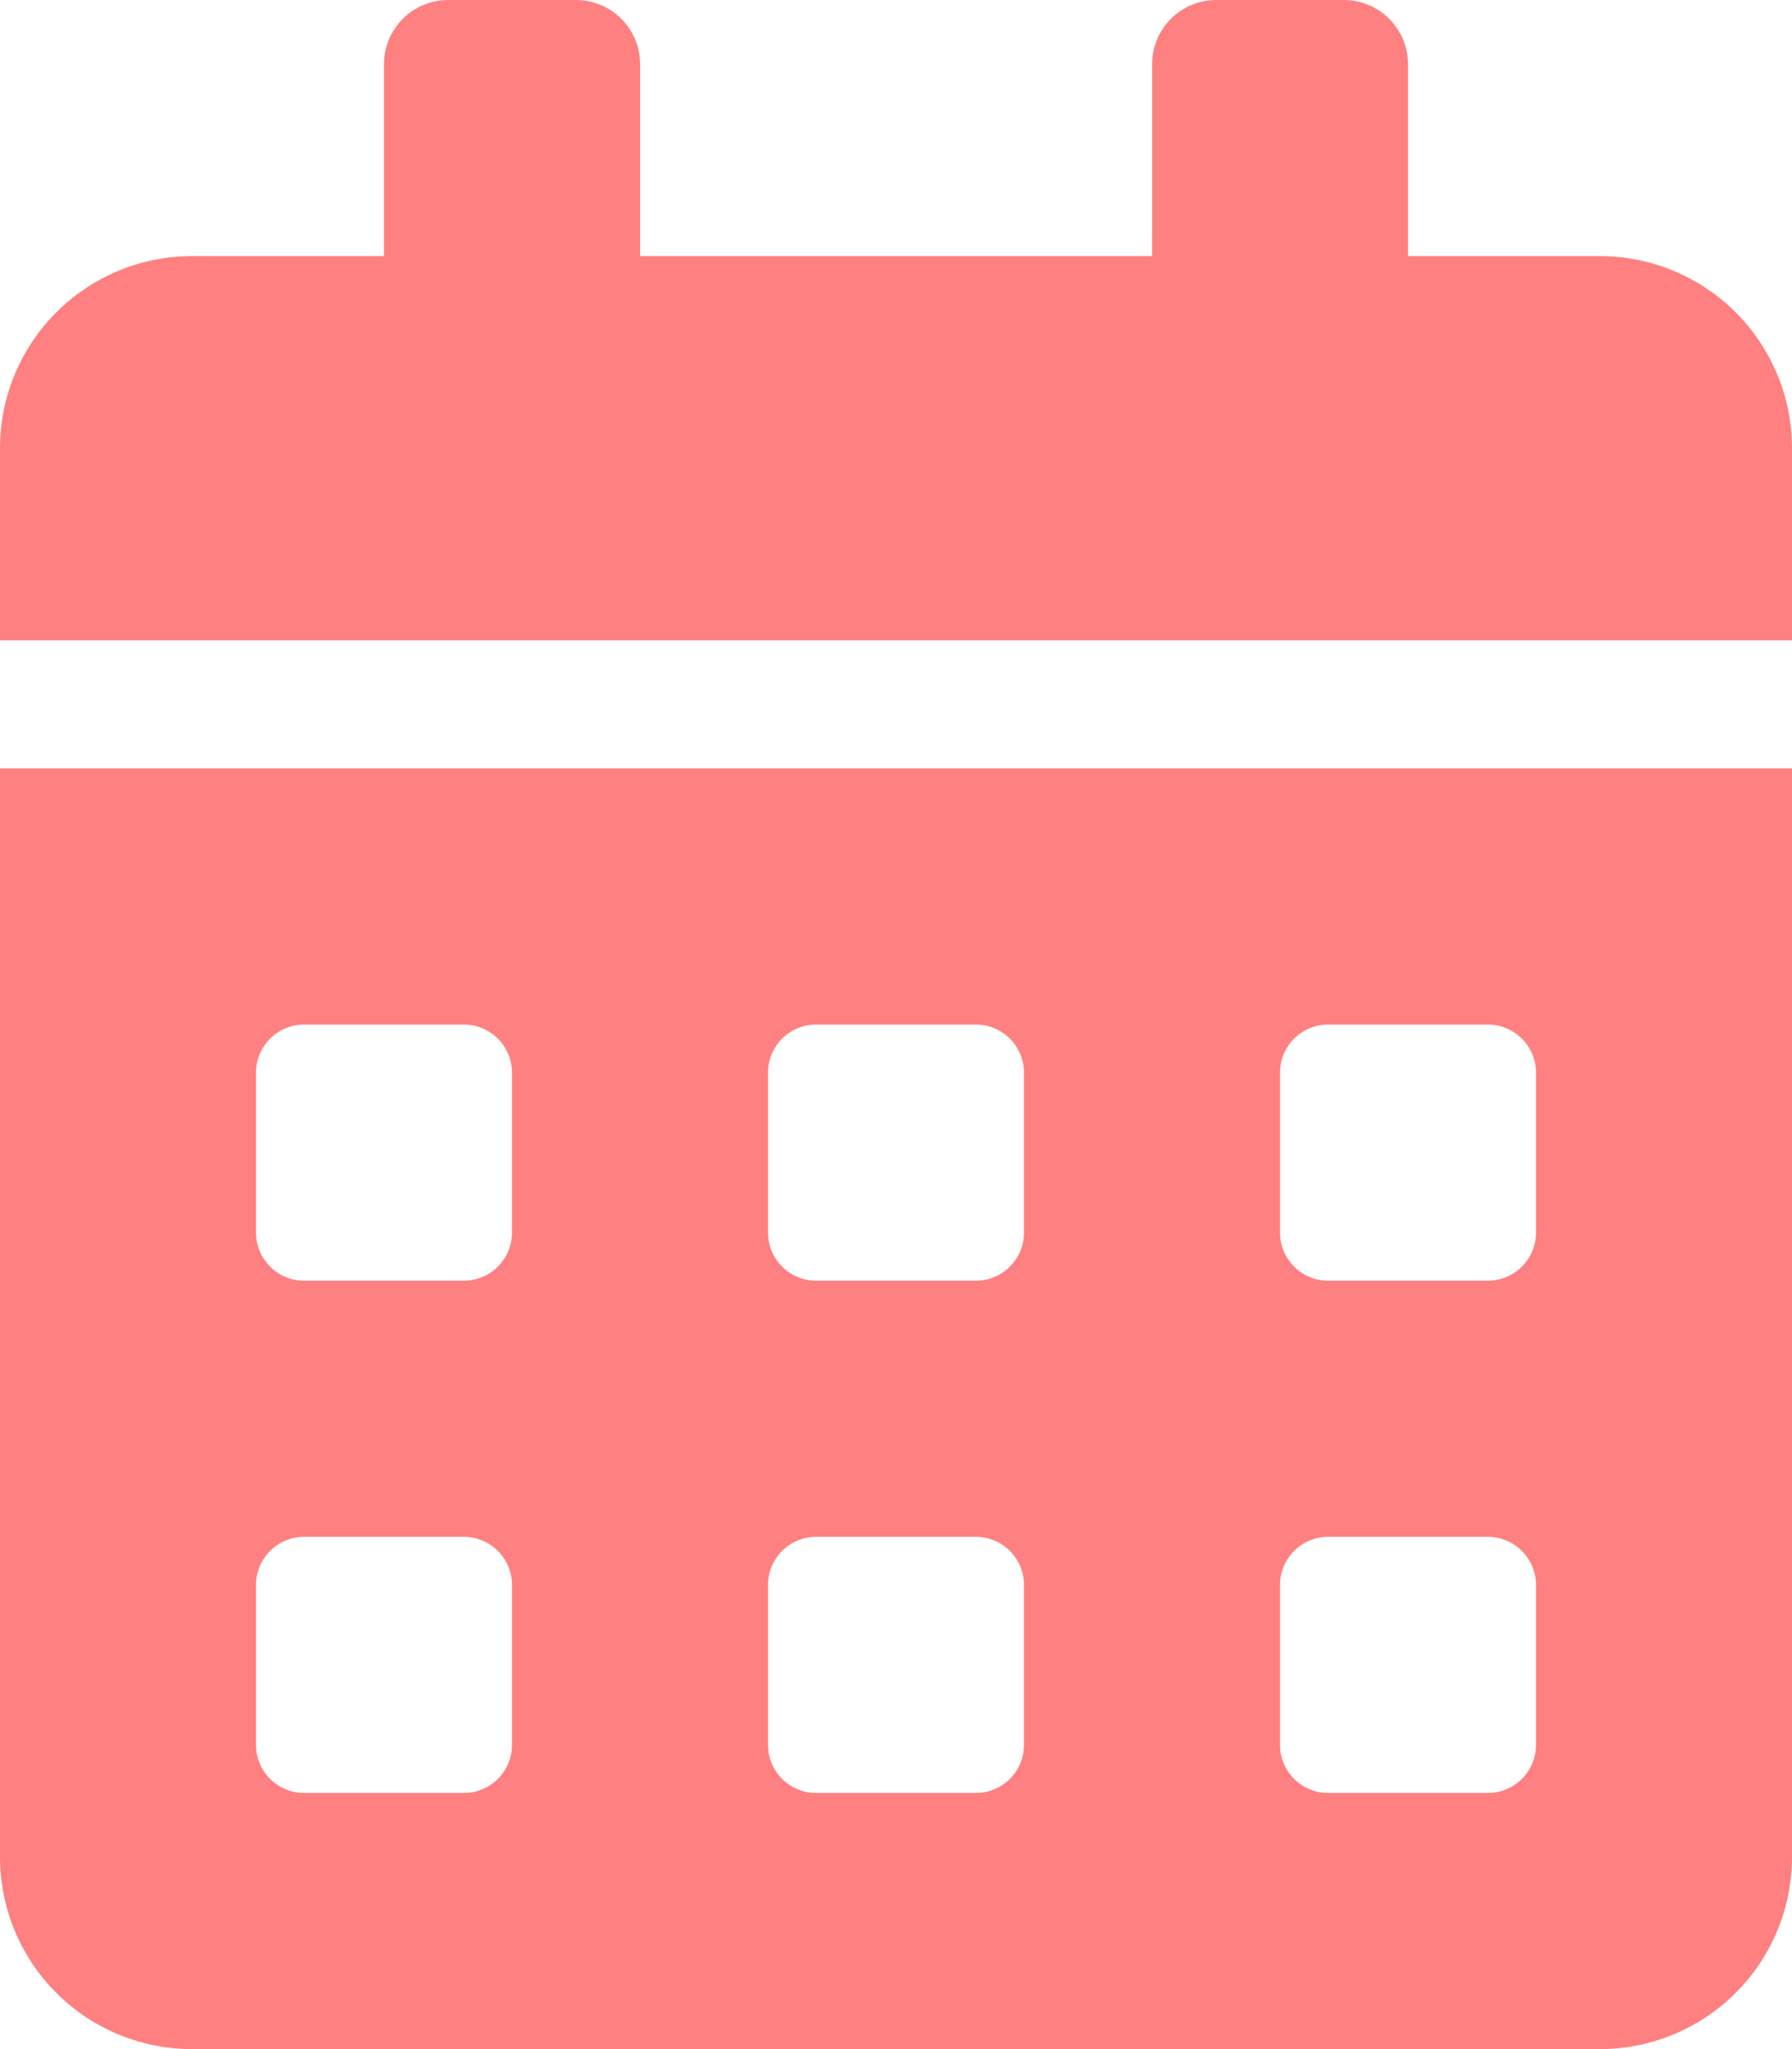 <svg height="18" viewBox="0 0 15.75 18" width="15.75" xmlns="http://www.w3.org/2000/svg">
  <defs>
    <style>.a {
      fill: #ff8080;
    }</style>
  </defs>
  <path class="a"
        d="M0,16.313A1.688,1.688,0,0,0,1.688,18H14.062a1.688,1.688,0,0,0,1.688-1.687V6.75H0ZM11.25,9.422A.423.423,0,0,1,11.672,9h1.406a.423.423,0,0,1,.422.422v1.406a.423.423,0,0,1-.422.422H11.672a.423.423,0,0,1-.422-.422Zm0,4.5a.423.423,0,0,1,.422-.422h1.406a.423.423,0,0,1,.422.422v1.406a.423.423,0,0,1-.422.422H11.672a.423.423,0,0,1-.422-.422Zm-4.5-4.5A.423.423,0,0,1,7.172,9H8.578A.423.423,0,0,1,9,9.422v1.406a.423.423,0,0,1-.422.422H7.172a.423.423,0,0,1-.422-.422Zm0,4.5a.423.423,0,0,1,.422-.422H8.578A.423.423,0,0,1,9,13.922v1.406a.423.423,0,0,1-.422.422H7.172a.423.423,0,0,1-.422-.422Zm-4.5-4.5A.423.423,0,0,1,2.672,9H4.078a.423.423,0,0,1,.422.422v1.406a.423.423,0,0,1-.422.422H2.672a.423.423,0,0,1-.422-.422Zm0,4.5a.423.423,0,0,1,.422-.422H4.078a.423.423,0,0,1,.422.422v1.406a.423.423,0,0,1-.422.422H2.672a.423.423,0,0,1-.422-.422ZM14.062,2.25H12.375V.563A.564.564,0,0,0,11.812,0H10.688a.564.564,0,0,0-.562.563V2.25h-4.5V.563A.564.564,0,0,0,5.063,0H3.938a.564.564,0,0,0-.563.563V2.25H1.688A1.688,1.688,0,0,0,0,3.938V5.625H15.75V3.938A1.688,1.688,0,0,0,14.062,2.25Z"/>
</svg>
